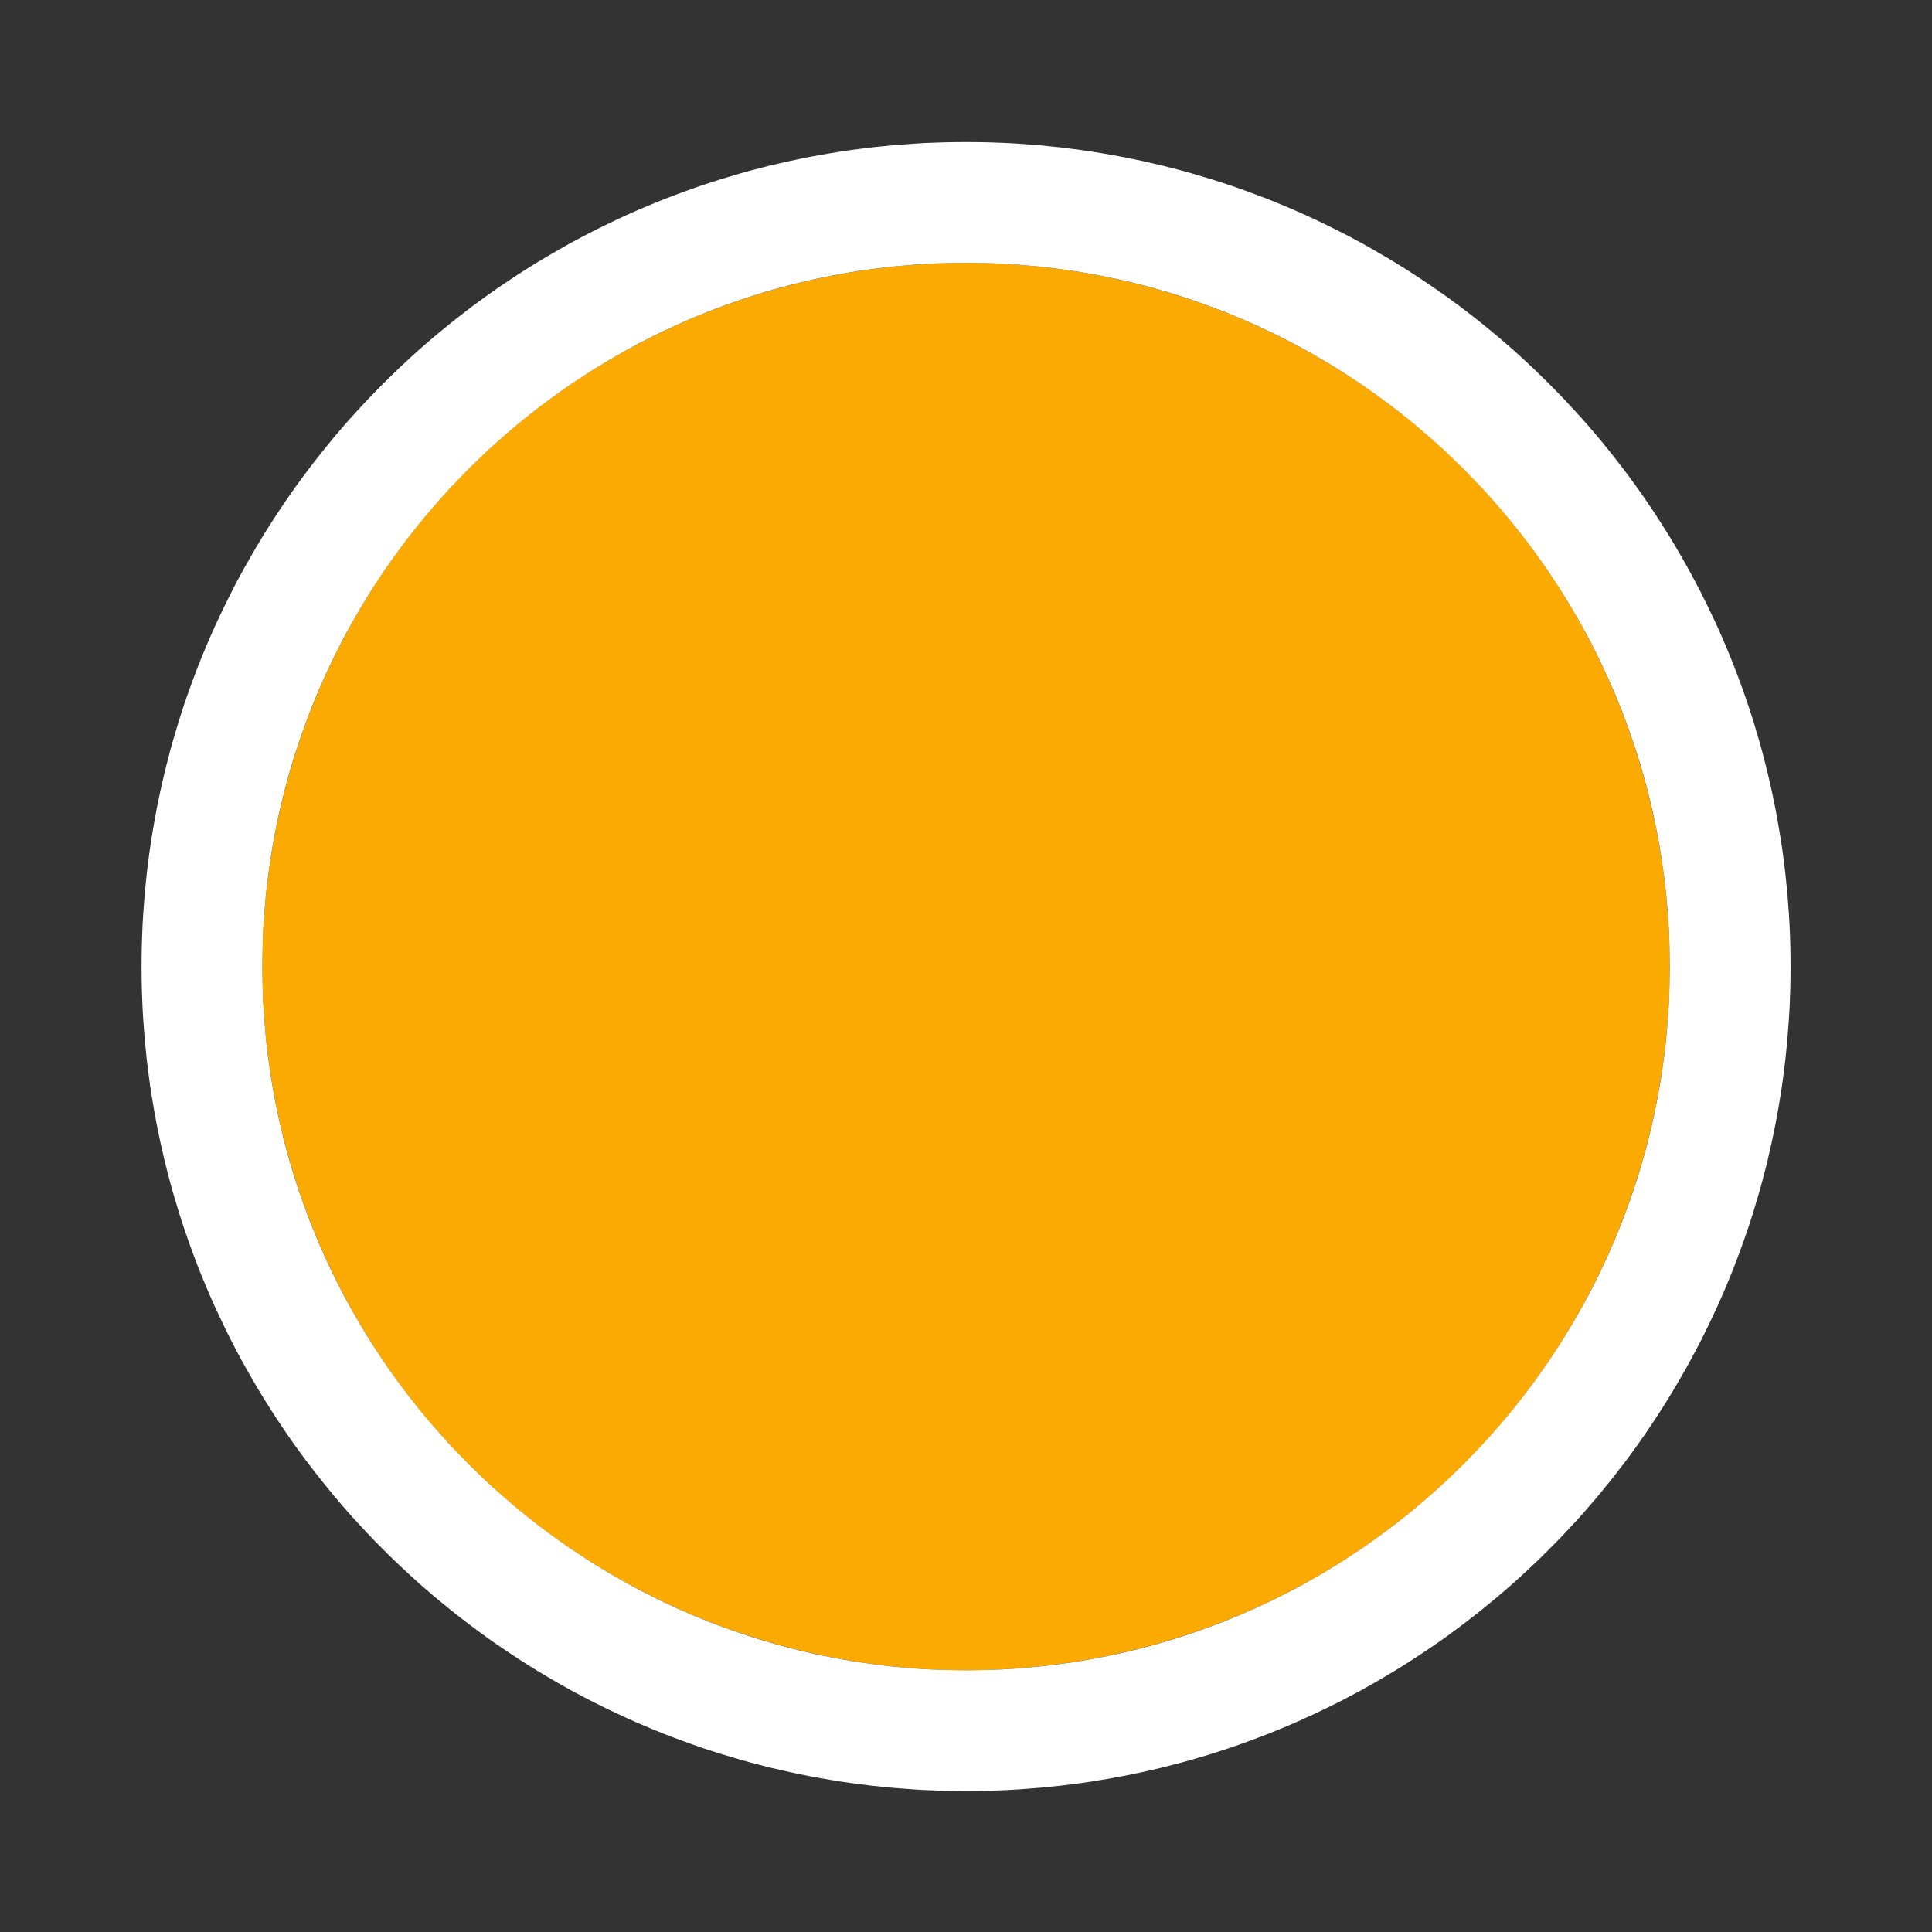 <?xml version="1.0" encoding="UTF-8" standalone="no"?>
<!DOCTYPE svg PUBLIC "-//W3C//DTD SVG 1.1//EN" "http://www.w3.org/Graphics/SVG/1.1/DTD/svg11.dtd">
<svg width="100%" height="100%" viewBox="0 0 32 32" version="1.1" xmlns="http://www.w3.org/2000/svg" xmlns:xlink="http://www.w3.org/1999/xlink" xml:space="preserve" xmlns:serif="http://www.serif.com/" style="fill-rule:evenodd;clip-rule:evenodd;stroke-linejoin:round;stroke-miterlimit:1.414;">
    <rect x="0" y="0" width="32" height="32" fill="#333333" stroke="none"/>
    <g transform="matrix(1,0,0,1,-72,-287)">
        <g id="ll_on" transform="matrix(1,0,0,1,72,287)">
            <rect x="0" y="0" width="32" height="32" style="fill:none;"/>
            <g transform="matrix(1.457,0,0,1.457,-7.311,-413.806)">
                <circle cx="16" cy="295" r="8" style="fill:rgb(250,170,1);"/>
                <path d="M16.121,285.628L16.241,285.63L16.361,285.634L16.481,285.639L16.6,285.646L16.719,285.655L16.838,285.664L16.956,285.676L17.074,285.688L17.192,285.703L17.309,285.718L17.425,285.735L17.541,285.754L17.657,285.774L17.772,285.795L17.887,285.818L18.001,285.842L18.115,285.868L18.228,285.894L18.341,285.923L18.453,285.952L18.564,285.983L18.675,286.016L18.786,286.049L18.896,286.084L19.005,286.12L19.114,286.158L19.222,286.197L19.329,286.237L19.436,286.278L19.542,286.321L19.648,286.365L19.753,286.41L19.857,286.456L19.96,286.504L20.063,286.553L20.165,286.603L20.267,286.654L20.367,286.706L20.468,286.76L20.567,286.815L20.665,286.871L20.763,286.928L20.86,286.986L20.956,287.045L21.052,287.106L21.146,287.167L21.24,287.23L21.333,287.293L21.426,287.358L21.517,287.424L21.608,287.491L21.697,287.559L21.786,287.628L21.874,287.698L21.961,287.769L22.048,287.841L22.133,287.914L22.218,287.988L22.301,288.063L22.384,288.14L22.466,288.217L22.546,288.295L22.626,288.374L22.705,288.454L22.783,288.534L22.86,288.616L22.936,288.699L23.012,288.782L23.086,288.867L23.159,288.952L23.231,289.039L23.302,289.126L23.372,289.214L23.441,289.303L23.509,289.392L23.576,289.483L23.642,289.574L23.707,289.667L23.77,289.76L23.833,289.854L23.894,289.948L23.955,290.044L24.014,290.14L24.072,290.237L24.129,290.335L24.185,290.433L24.24,290.533L24.293,290.632L24.346,290.733L24.397,290.835L24.447,290.937L24.496,291.04L24.544,291.143L24.59,291.247L24.635,291.352L24.679,291.458L24.722,291.564L24.763,291.671L24.803,291.778L24.842,291.886L24.88,291.995L24.916,292.104L24.951,292.214L24.984,292.325L25.017,292.436L25.048,292.547L25.077,292.659L25.106,292.772L25.132,292.885L25.158,292.999L25.182,293.113L25.205,293.228L25.226,293.343L25.246,293.459L25.265,293.575L25.282,293.691L25.297,293.808L25.312,293.926L25.324,294.044L25.336,294.162L25.345,294.281L25.354,294.4L25.361,294.519L25.366,294.639L25.37,294.759L25.372,294.879L25.373,295L25.372,295.121L25.37,295.241L25.366,295.361L25.361,295.481L25.354,295.6L25.345,295.719L25.336,295.838L25.324,295.956L25.312,296.074L25.297,296.192L25.282,296.309L25.265,296.425L25.246,296.541L25.226,296.657L25.205,296.772L25.182,296.887L25.158,297.001L25.132,297.115L25.106,297.228L25.077,297.341L25.048,297.453L25.017,297.564L24.984,297.675L24.951,297.786L24.916,297.896L24.88,298.005L24.842,298.114L24.803,298.222L24.763,298.329L24.722,298.436L24.679,298.542L24.635,298.648L24.59,298.753L24.544,298.857L24.496,298.96L24.447,299.063L24.397,299.165L24.346,299.267L24.293,299.368L24.24,299.467L24.185,299.567L24.129,299.665L24.072,299.763L24.014,299.86L23.955,299.956L23.894,300.052L23.833,300.146L23.77,300.24L23.707,300.333L23.642,300.426L23.576,300.517L23.509,300.608L23.441,300.697L23.372,300.786L23.302,300.874L23.231,300.961L23.159,301.048L23.086,301.133L23.012,301.218L22.937,301.301L22.86,301.384L22.783,301.466L22.705,301.547L22.626,301.626L22.547,301.705L22.466,301.783L22.384,301.86L22.301,301.937L22.218,302.012L22.133,302.086L22.048,302.159L21.961,302.231L21.874,302.302L21.786,302.372L21.697,302.441L21.607,302.509L21.517,302.576L21.426,302.642L21.333,302.707L21.24,302.77L21.146,302.833L21.052,302.894L20.956,302.955L20.86,303.014L20.763,303.072L20.665,303.129L20.567,303.185L20.468,303.24L20.368,303.293L20.267,303.346L20.165,303.397L20.063,303.447L19.96,303.496L19.857,303.543L19.753,303.59L19.648,303.635L19.542,303.679L19.436,303.722L19.329,303.763L19.222,303.803L19.114,303.842L19.005,303.88L18.896,303.916L18.786,303.951L18.675,303.984L18.564,304.017L18.453,304.048L18.341,304.077L18.228,304.106L18.115,304.132L18.001,304.158L17.887,304.182L17.772,304.205L17.657,304.226L17.541,304.246L17.425,304.265L17.309,304.282L17.192,304.297L17.074,304.312L16.956,304.324L16.838,304.336L16.719,304.345L16.6,304.354L16.481,304.361L16.361,304.366L16.241,304.37L16.121,304.372L16,304.373L15.879,304.372L15.759,304.37L15.639,304.366L15.519,304.361L15.4,304.354L15.281,304.345L15.162,304.336L15.044,304.324L14.926,304.312L14.808,304.297L14.691,304.282L14.575,304.265L14.459,304.246L14.343,304.226L14.228,304.205L14.113,304.182L13.999,304.158L13.885,304.132L13.772,304.106L13.659,304.077L13.547,304.048L13.436,304.017L13.325,303.984L13.214,303.951L13.104,303.916L12.995,303.88L12.886,303.842L12.778,303.803L12.671,303.763L12.564,303.722L12.458,303.679L12.352,303.635L12.247,303.59L12.143,303.543L12.04,303.496L11.937,303.447L11.835,303.397L11.733,303.346L11.632,303.293L11.532,303.24L11.433,303.185L11.335,303.129L11.237,303.072L11.14,303.014L11.044,302.955L10.948,302.894L10.854,302.833L10.76,302.77L10.667,302.707L10.574,302.642L10.483,302.576L10.393,302.509L10.303,302.441L10.214,302.372L10.126,302.302L10.039,302.231L9.952,302.159L9.867,302.086L9.782,302.012L9.699,301.937L9.616,301.86L9.534,301.783L9.453,301.705L9.374,301.626L9.295,301.547L9.217,301.466L9.14,301.384L9.063,301.301L8.988,301.218L8.914,301.133L8.841,301.048L8.769,300.961L8.698,300.874L8.628,300.786L8.559,300.697L8.491,300.608L8.424,300.517L8.358,300.426L8.293,300.333L8.23,300.24L8.167,300.146L8.106,300.052L8.045,299.956L7.986,299.86L7.928,299.763L7.871,299.665L7.815,299.567L7.76,299.468L7.706,299.368L7.654,299.267L7.603,299.165L7.553,299.063L7.504,298.96L7.456,298.857L7.41,298.753L7.365,298.648L7.321,298.542L7.278,298.436L7.237,298.329L7.197,298.222L7.158,298.114L7.12,298.005L7.084,297.896L7.049,297.786L7.016,297.675L6.983,297.564L6.952,297.453L6.923,297.341L6.894,297.228L6.868,297.115L6.842,297.001L6.818,296.887L6.795,296.772L6.774,296.657L6.754,296.541L6.735,296.425L6.718,296.309L6.703,296.192L6.688,296.074L6.676,295.956L6.664,295.838L6.655,295.719L6.646,295.6L6.639,295.481L6.634,295.361L6.63,295.241L6.628,295.121L6.627,295L6.628,294.879L6.63,294.759L6.634,294.639L6.639,294.519L6.646,294.4L6.655,294.281L6.664,294.162L6.676,294.044L6.688,293.926L6.703,293.808L6.718,293.691L6.735,293.575L6.754,293.459L6.774,293.343L6.795,293.228L6.818,293.113L6.842,292.999L6.868,292.885L6.894,292.772L6.923,292.659L6.952,292.547L6.983,292.436L7.016,292.325L7.049,292.214L7.084,292.104L7.12,291.995L7.158,291.886L7.197,291.778L7.237,291.671L7.278,291.564L7.321,291.458L7.365,291.352L7.41,291.247L7.456,291.143L7.504,291.04L7.553,290.937L7.603,290.835L7.654,290.733L7.706,290.632L7.76,290.532L7.815,290.433L7.871,290.335L7.928,290.237L7.986,290.14L8.045,290.044L8.106,289.948L8.167,289.854L8.23,289.76L8.293,289.667L8.358,289.574L8.424,289.483L8.491,289.393L8.559,289.303L8.628,289.214L8.698,289.126L8.769,289.039L8.841,288.952L8.914,288.867L8.988,288.782L9.064,288.699L9.14,288.616L9.217,288.534L9.295,288.454L9.374,288.374L9.454,288.295L9.534,288.217L9.616,288.14L9.699,288.063L9.782,287.988L9.867,287.914L9.952,287.841L10.039,287.769L10.126,287.698L10.214,287.628L10.303,287.559L10.392,287.491L10.483,287.424L10.574,287.358L10.667,287.293L10.76,287.23L10.854,287.167L10.948,287.106L11.044,287.045L11.14,286.986L11.237,286.928L11.335,286.871L11.433,286.815L11.532,286.76L11.633,286.706L11.733,286.654L11.835,286.603L11.937,286.553L12.04,286.504L12.143,286.456L12.247,286.41L12.352,286.365L12.458,286.321L12.564,286.278L12.671,286.237L12.778,286.197L12.886,286.158L12.995,286.12L13.104,286.084L13.214,286.049L13.325,286.016L13.436,285.983L13.547,285.952L13.659,285.923L13.772,285.894L13.885,285.868L13.999,285.842L14.113,285.818L14.228,285.795L14.343,285.774L14.459,285.754L14.575,285.735L14.691,285.718L14.808,285.703L14.926,285.688L15.044,285.676L15.162,285.664L15.281,285.655L15.4,285.646L15.519,285.639L15.639,285.634L15.759,285.63L15.879,285.628L16,285.627L16.121,285.628ZM15.897,287.001L15.794,287.003L15.691,287.006L15.589,287.01L15.487,287.016L15.385,287.023L15.284,287.032L15.183,287.041L15.082,287.052L14.982,287.064L14.882,287.078L14.782,287.092L14.683,287.108L14.585,287.125L14.486,287.143L14.389,287.163L14.291,287.183L14.194,287.205L14.098,287.228L14.002,287.252L13.906,287.277L13.811,287.304L13.716,287.331L13.622,287.36L13.528,287.39L13.435,287.421L13.343,287.453L13.251,287.486L13.159,287.52L13.068,287.555L12.977,287.592L12.887,287.629L12.798,287.668L12.709,287.707L12.621,287.748L12.533,287.789L12.446,287.832L12.359,287.876L12.273,287.92L12.188,287.966L12.103,288.013L12.019,288.061L11.936,288.109L11.853,288.159L11.771,288.209L11.689,288.261L11.609,288.314L11.528,288.367L11.449,288.421L11.37,288.477L11.292,288.533L11.215,288.59L11.138,288.648L11.062,288.707L10.987,288.767L10.912,288.828L10.839,288.889L10.766,288.952L10.694,289.015L10.622,289.079L10.551,289.144L10.482,289.21L10.413,289.277L10.344,289.344L10.277,289.413L10.21,289.482L10.144,289.551L10.079,289.622L10.015,289.694L9.952,289.766L9.889,289.839L9.828,289.912L9.767,289.987L9.707,290.062L9.648,290.138L9.59,290.215L9.533,290.292L9.477,290.37L9.421,290.449L9.367,290.528L9.314,290.609L9.261,290.689L9.209,290.771L9.159,290.853L9.109,290.936L9.061,291.019L9.013,291.103L8.966,291.188L8.92,291.273L8.876,291.359L8.832,291.446L8.789,291.533L8.748,291.621L8.707,291.709L8.668,291.798L8.629,291.887L8.592,291.977L8.555,292.068L8.52,292.159L8.486,292.251L8.453,292.343L8.421,292.435L8.39,292.528L8.36,292.622L8.331,292.716L8.304,292.811L8.277,292.906L8.252,293.002L8.228,293.098L8.205,293.194L8.183,293.291L8.163,293.389L8.143,293.486L8.125,293.585L8.108,293.683L8.092,293.782L8.078,293.882L8.064,293.982L8.052,294.082L8.041,294.183L8.032,294.284L8.023,294.385L8.016,294.487L8.01,294.589L8.006,294.691L8.003,294.794L8.001,294.897L8,295L8.001,295.103L8.003,295.206L8.006,295.309L8.01,295.411L8.016,295.513L8.023,295.615L8.032,295.716L8.041,295.817L8.052,295.918L8.064,296.018L8.078,296.118L8.092,296.218L8.108,296.317L8.125,296.415L8.143,296.514L8.163,296.611L8.183,296.709L8.205,296.806L8.228,296.902L8.252,296.998L8.277,297.094L8.304,297.189L8.331,297.284L8.36,297.378L8.39,297.472L8.421,297.565L8.453,297.657L8.486,297.749L8.52,297.841L8.555,297.932L8.592,298.023L8.629,298.113L8.668,298.202L8.707,298.291L8.748,298.379L8.789,298.467L8.832,298.554L8.876,298.641L8.92,298.727L8.966,298.812L9.013,298.897L9.061,298.981L9.109,299.064L9.159,299.147L9.209,299.229L9.261,299.311L9.314,299.391L9.367,299.472L9.421,299.551L9.477,299.63L9.533,299.708L9.59,299.785L9.648,299.862L9.707,299.938L9.767,300.013L9.828,300.088L9.889,300.161L9.952,300.234L10.015,300.306L10.079,300.378L10.144,300.449L10.21,300.518L10.277,300.587L10.344,300.656L10.413,300.723L10.482,300.79L10.551,300.856L10.622,300.921L10.694,300.985L10.766,301.048L10.839,301.111L10.912,301.172L10.987,301.233L11.062,301.293L11.138,301.352L11.215,301.41L11.292,301.467L11.37,301.523L11.449,301.579L11.528,301.633L11.609,301.686L11.689,301.739L11.771,301.791L11.853,301.841L11.936,301.891L12.019,301.939L12.103,301.987L12.188,302.034L12.273,302.08L12.359,302.124L12.446,302.168L12.533,302.211L12.621,302.252L12.709,302.293L12.798,302.332L12.887,302.371L12.977,302.408L13.068,302.445L13.159,302.48L13.251,302.514L13.343,302.547L13.435,302.579L13.528,302.61L13.622,302.64L13.716,302.669L13.811,302.696L13.906,302.723L14.002,302.748L14.098,302.772L14.194,302.795L14.291,302.817L14.389,302.837L14.486,302.857L14.585,302.875L14.683,302.892L14.782,302.908L14.882,302.922L14.982,302.936L15.082,302.948L15.183,302.959L15.284,302.968L15.385,302.977L15.487,302.984L15.589,302.99L15.691,302.994L15.794,302.997L15.897,302.999L16,303L16.103,302.999L16.206,302.997L16.309,302.994L16.411,302.99L16.513,302.984L16.615,302.977L16.716,302.968L16.817,302.959L16.918,302.948L17.018,302.936L17.118,302.922L17.218,302.908L17.317,302.892L17.415,302.875L17.514,302.857L17.611,302.837L17.709,302.817L17.806,302.795L17.902,302.772L17.998,302.748L18.094,302.723L18.189,302.696L18.284,302.669L18.378,302.64L18.472,302.61L18.565,302.579L18.657,302.547L18.749,302.514L18.841,302.48L18.932,302.445L19.023,302.408L19.113,302.371L19.202,302.332L19.291,302.293L19.379,302.252L19.467,302.211L19.554,302.168L19.641,302.124L19.727,302.08L19.812,302.034L19.897,301.987L19.981,301.939L20.064,301.891L20.147,301.841L20.229,301.791L20.311,301.739L20.391,301.686L20.472,301.633L20.551,301.579L20.63,301.523L20.708,301.467L20.785,301.41L20.862,301.352L20.938,301.293L21.013,301.233L21.088,301.172L21.161,301.111L21.234,301.048L21.306,300.985L21.378,300.921L21.449,300.856L21.518,300.79L21.587,300.723L21.656,300.656L21.723,300.587L21.79,300.518L21.856,300.449L21.921,300.378L21.985,300.306L22.048,300.234L22.111,300.161L22.172,300.088L22.233,300.013L22.293,299.938L22.352,299.862L22.41,299.785L22.467,299.708L22.523,299.63L22.579,299.551L22.633,299.472L22.686,299.391L22.739,299.311L22.791,299.229L22.841,299.147L22.891,299.064L22.939,298.981L22.987,298.897L23.034,298.812L23.08,298.727L23.124,298.641L23.168,298.554L23.211,298.467L23.252,298.379L23.293,298.291L23.332,298.202L23.371,298.113L23.408,298.023L23.445,297.932L23.48,297.841L23.514,297.749L23.547,297.657L23.579,297.565L23.61,297.472L23.64,297.378L23.669,297.284L23.696,297.189L23.723,297.094L23.748,296.998L23.772,296.902L23.795,296.806L23.817,296.709L23.837,296.611L23.857,296.514L23.875,296.415L23.892,296.317L23.908,296.218L23.922,296.118L23.936,296.018L23.948,295.918L23.959,295.817L23.968,295.716L23.977,295.615L23.984,295.513L23.99,295.411L23.994,295.309L23.997,295.206L23.999,295.103L24,295L23.999,294.897L23.997,294.794L23.994,294.691L23.99,294.589L23.984,294.487L23.977,294.385L23.968,294.284L23.959,294.183L23.948,294.082L23.936,293.982L23.922,293.882L23.908,293.782L23.892,293.683L23.875,293.585L23.857,293.486L23.837,293.389L23.817,293.291L23.795,293.194L23.772,293.098L23.748,293.002L23.723,292.906L23.696,292.811L23.669,292.716L23.64,292.622L23.61,292.528L23.579,292.435L23.547,292.343L23.514,292.251L23.48,292.159L23.445,292.068L23.408,291.977L23.371,291.887L23.332,291.798L23.293,291.709L23.252,291.621L23.211,291.533L23.168,291.446L23.124,291.359L23.08,291.273L23.034,291.188L22.987,291.103L22.939,291.019L22.891,290.936L22.841,290.853L22.791,290.771L22.739,290.689L22.686,290.609L22.633,290.528L22.579,290.449L22.523,290.37L22.467,290.292L22.41,290.215L22.352,290.138L22.293,290.062L22.233,289.987L22.172,289.912L22.111,289.839L22.048,289.766L21.985,289.694L21.921,289.622L21.856,289.551L21.79,289.482L21.723,289.413L21.656,289.344L21.587,289.277L21.518,289.21L21.449,289.144L21.378,289.079L21.306,289.015L21.234,288.952L21.161,288.889L21.088,288.828L21.013,288.767L20.938,288.707L20.862,288.648L20.785,288.59L20.708,288.533L20.63,288.477L20.551,288.421L20.472,288.367L20.391,288.314L20.311,288.261L20.229,288.209L20.147,288.159L20.064,288.109L19.981,288.061L19.897,288.013L19.812,287.966L19.727,287.92L19.641,287.876L19.554,287.832L19.467,287.789L19.379,287.748L19.291,287.707L19.202,287.668L19.113,287.629L19.023,287.592L18.932,287.555L18.841,287.52L18.749,287.486L18.657,287.453L18.565,287.421L18.472,287.39L18.378,287.36L18.284,287.331L18.189,287.304L18.094,287.277L17.998,287.252L17.902,287.228L17.806,287.205L17.709,287.183L17.611,287.163L17.514,287.143L17.415,287.125L17.317,287.108L17.218,287.092L17.118,287.078L17.018,287.064L16.918,287.052L16.817,287.041L16.716,287.032L16.615,287.023L16.513,287.016L16.411,287.01L16.309,287.006L16.206,287.003L16.103,287.001L16,287L15.897,287.001Z" style="fill:white;"/>
            </g>
        </g>
    </g>
</svg>

